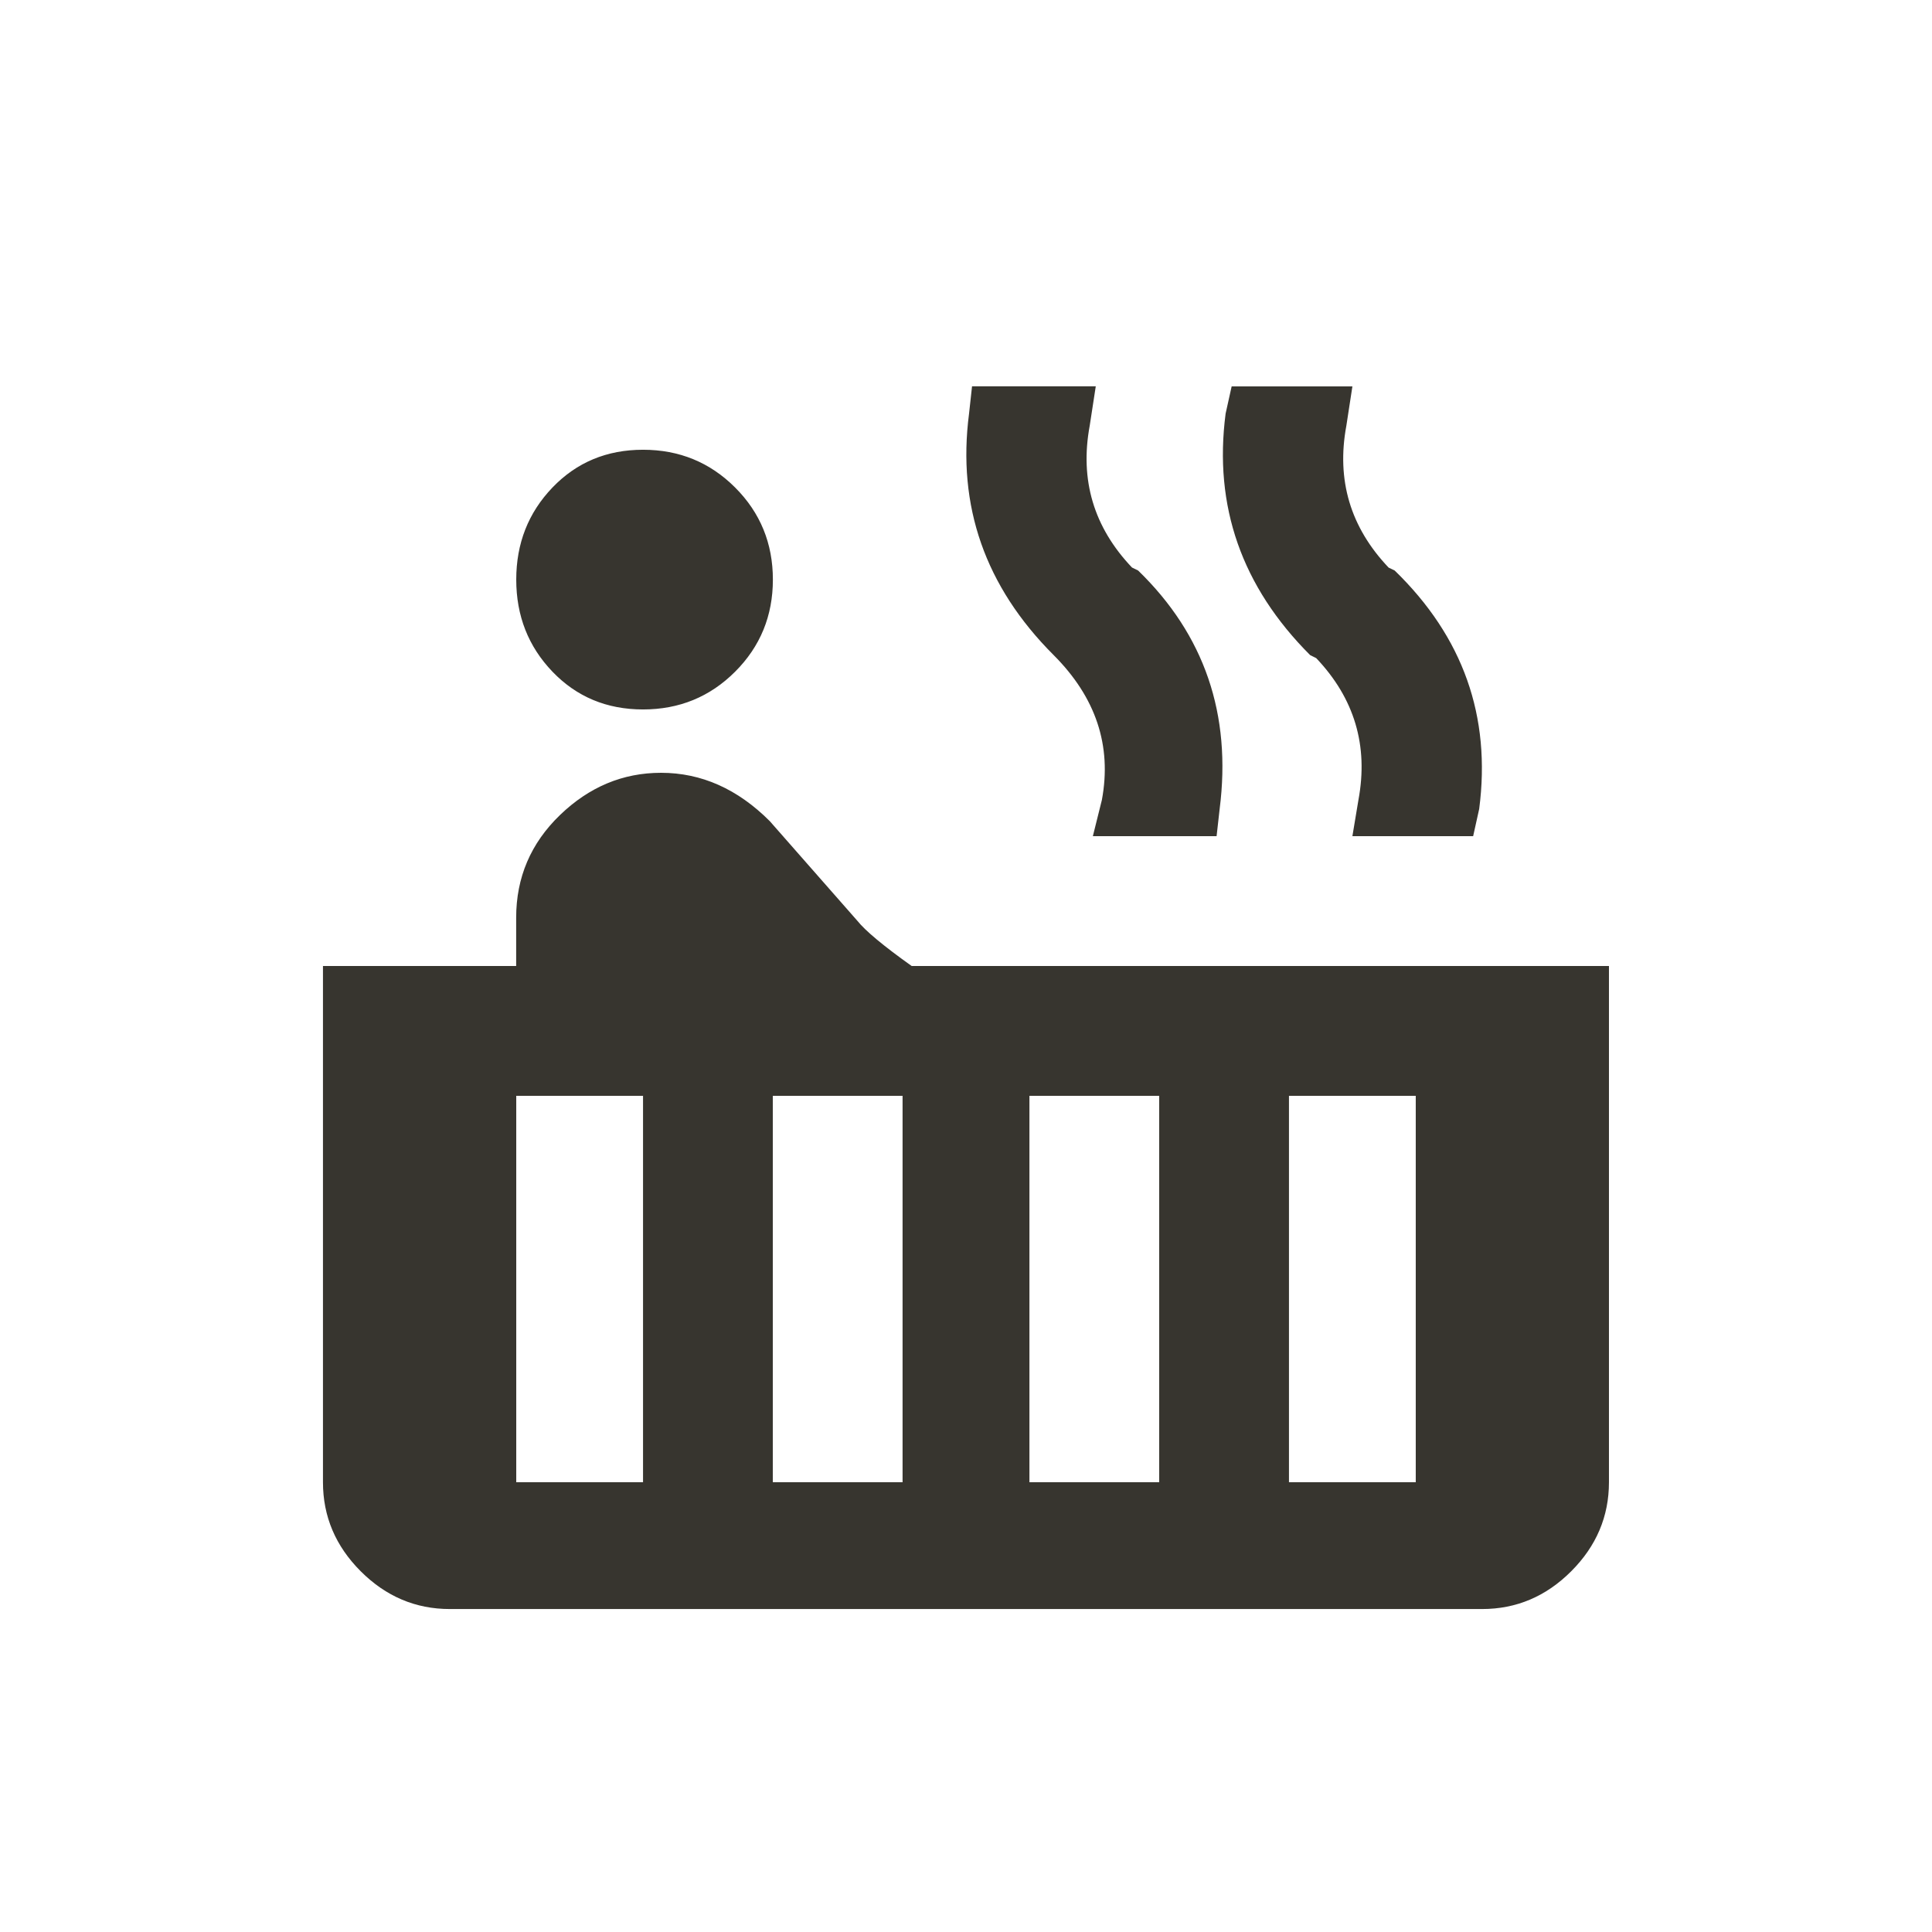 <!-- Generated by IcoMoon.io -->
<svg version="1.1" xmlns="http://www.w3.org/2000/svg" width="24" height="24" viewBox="0 0 24 24">
<title>hot_tub</title>
<path fill="#37352f" d="M14.138 7.087q1.237 1.2 1.013 2.962l-0.038 0.338h-1.537l0.112-0.45q0.188-1.012-0.6-1.8-1.275-1.275-1.050-3l0.037-0.338h1.537l-0.075 0.488q-0.188 1.013 0.525 1.763zM17.325 7.087q1.275 1.237 1.050 2.962l-0.075 0.338h-1.5l0.075-0.45q0.188-1.012-0.525-1.762l-0.075-0.037q-1.275-1.275-1.050-3l0.075-0.338h1.5l-0.075 0.488q-0.188 1.013 0.525 1.763zM17.587 18.413v-4.8h-1.575v4.8h1.575zM14.4 18.413v-4.8h-1.612v4.8h1.612zM11.212 18.413v-4.8h-1.612v4.8h1.612zM7.988 18.413v-4.8h-1.575v4.8h1.575zM11.325 12h8.662v6.413q0 0.637-0.469 1.106t-1.106 0.469h-12.825q-0.637 0-1.106-0.469t-0.469-1.106v-6.413h2.4v-0.6q0-0.75 0.544-1.275t1.256-0.525q0.75 0 1.35 0.6l1.088 1.238q0.15 0.188 0.675 0.562zM6.413 7.2q0-0.675 0.45-1.144t1.125-0.469 1.144 0.469 0.469 1.144-0.469 1.144-1.144 0.469-1.125-0.469-0.45-1.144z"></path>
</svg>
